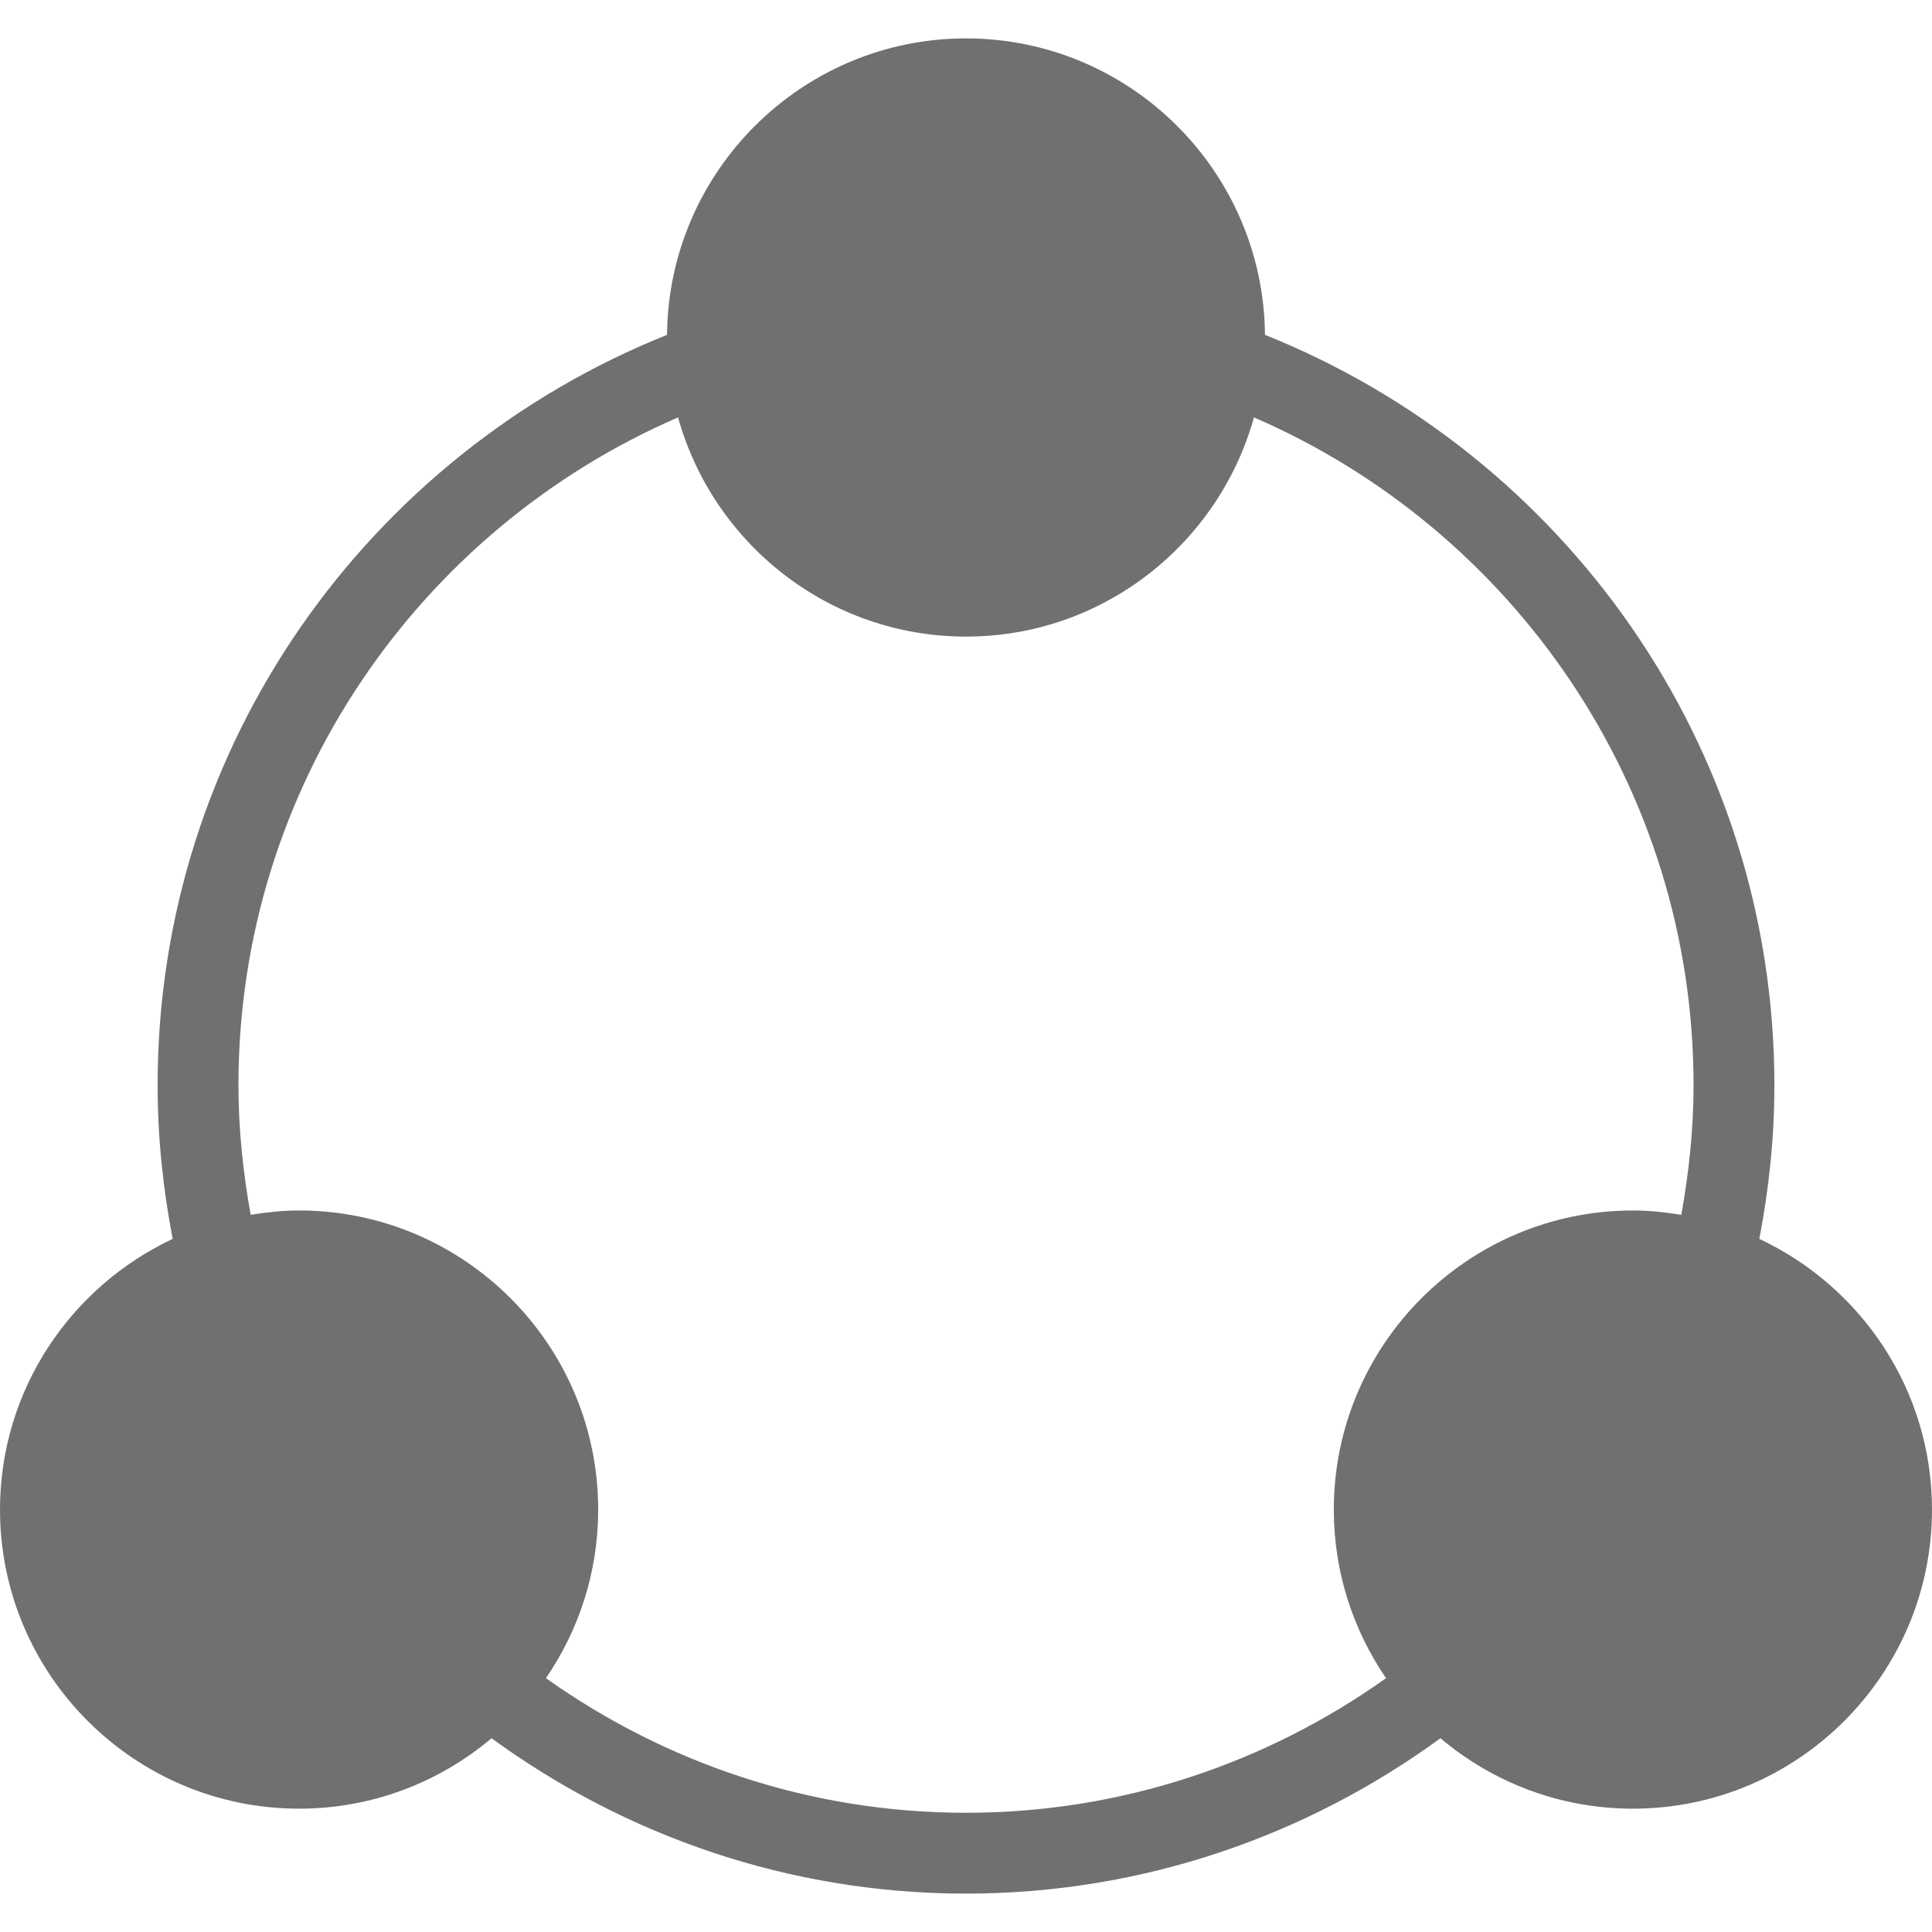 <svg width="24" height="24" viewBox="0 0 24 24" fill="none" xmlns="http://www.w3.org/2000/svg">
<path d="M21.855 15.39C21.974 14.771 22.042 14.134 22.042 13.481C22.042 9.256 19.416 5.64 15.714 4.16C15.696 2.126 14.037 0.477 12 0.477C9.963 0.477 8.304 2.127 8.286 4.16C4.584 5.64 1.958 9.257 1.958 13.481C1.958 14.134 2.026 14.771 2.145 15.39C0.88 15.984 0 17.266 0 18.753C0 20.801 1.667 22.468 3.715 22.468C4.625 22.468 5.459 22.139 6.106 21.593C7.764 22.801 9.797 23.523 12 23.523C14.203 23.523 16.237 22.801 17.894 21.593C18.541 22.139 19.374 22.468 20.285 22.468C22.333 22.468 24 20.801 24 18.753C24 17.266 23.12 15.983 21.855 15.39ZM6.782 20.847C7.19 20.25 7.431 19.53 7.431 18.753C7.431 16.704 5.764 15.037 3.715 15.037C3.51 15.037 3.31 15.059 3.114 15.091C3.02 14.567 2.962 14.031 2.962 13.481C2.962 9.768 5.215 6.574 8.423 5.185C8.859 6.752 10.295 7.908 12 7.908C13.705 7.908 15.141 6.752 15.577 5.185C18.786 6.574 21.038 9.768 21.038 13.481C21.038 14.031 20.98 14.567 20.886 15.091C20.69 15.059 20.49 15.037 20.285 15.037C18.236 15.037 16.569 16.704 16.569 18.753C16.569 19.529 16.809 20.25 17.218 20.847C15.743 21.895 13.944 22.519 12 22.519C10.056 22.519 8.258 21.895 6.782 20.847Z" fill="#707070"/>
</svg>
